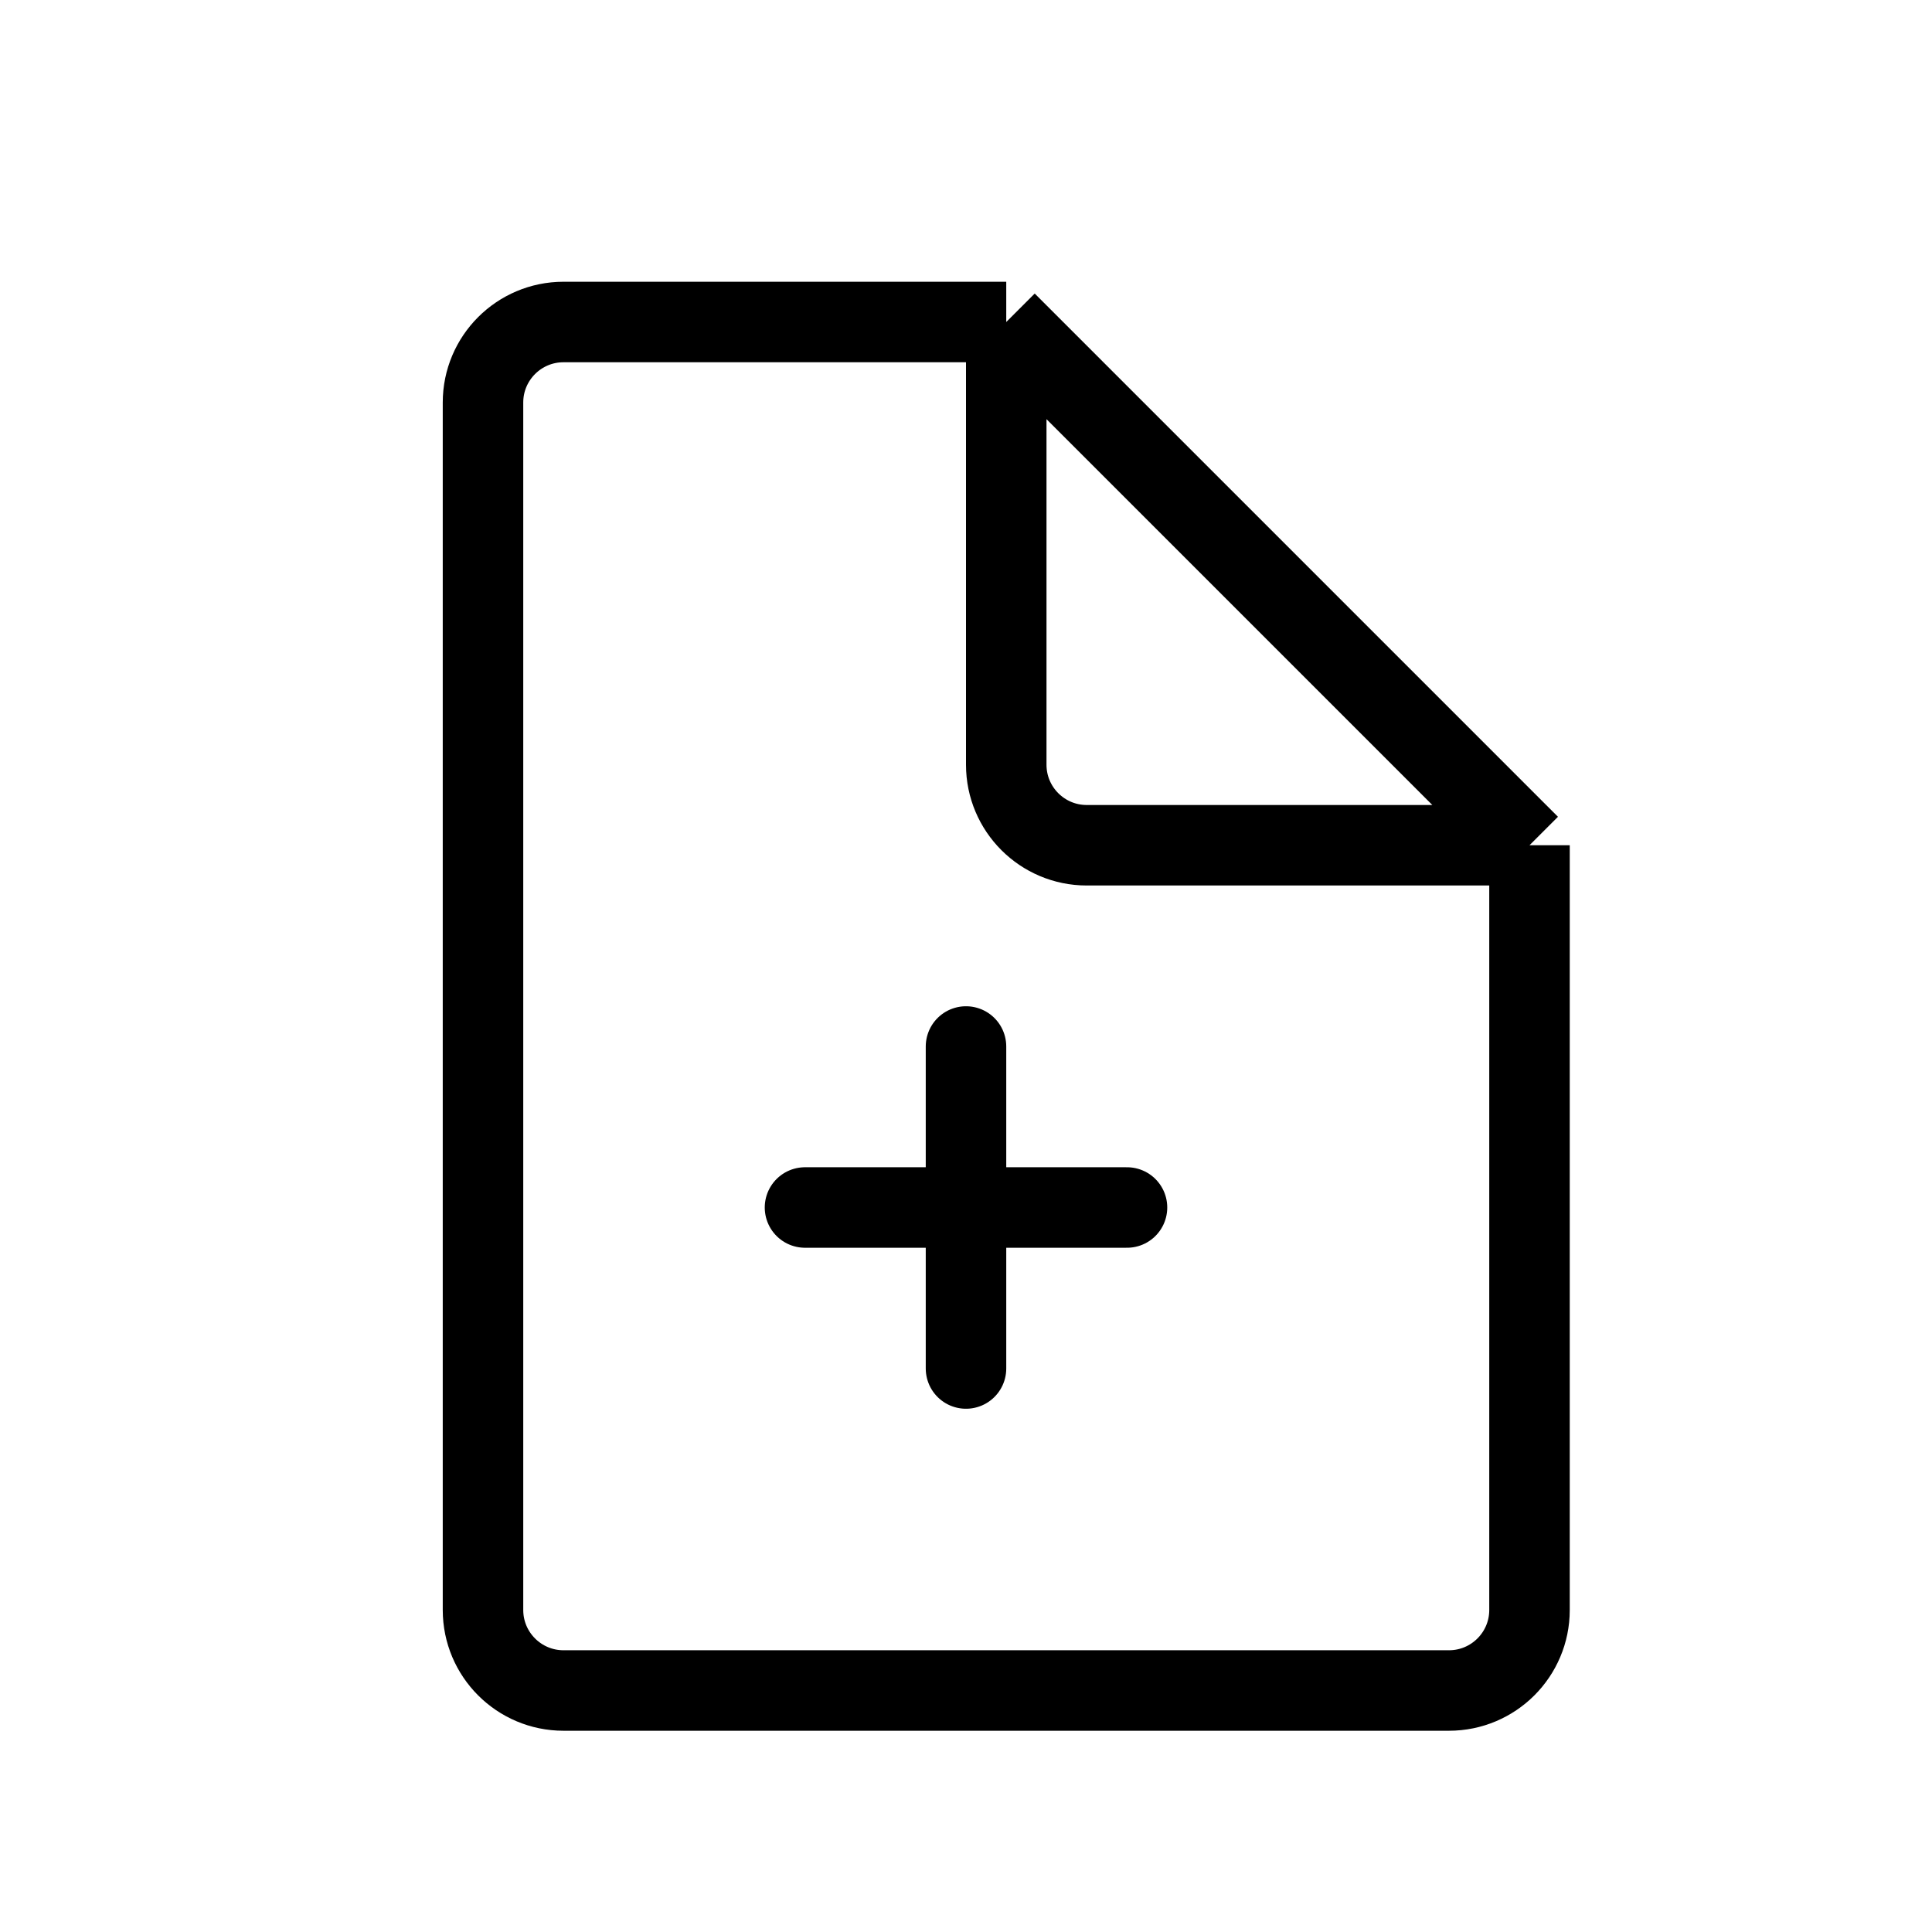 <svg width="24" height="24" viewBox="0 0 24 24" fill="none" xmlns="http://www.w3.org/2000/svg">
<path d="M12.5 4H7C6.448 4 6 4.448 6 5V20C6 20.552 6.448 21 7 21H18C18.552 21 19 20.552 19 20V10.5M12.5 4L15.5 7L19 10.5M12.5 4V9.5C12.5 10.052 12.948 10.5 13.5 10.5H19" stroke="black" stroke-linejoin="round"/>
<path d="M12 13V17" stroke="black" stroke-linecap="round" stroke-linejoin="round"/>
<path d="M10 15H14" stroke="black" stroke-linecap="round" stroke-linejoin="round"/>
</svg>
